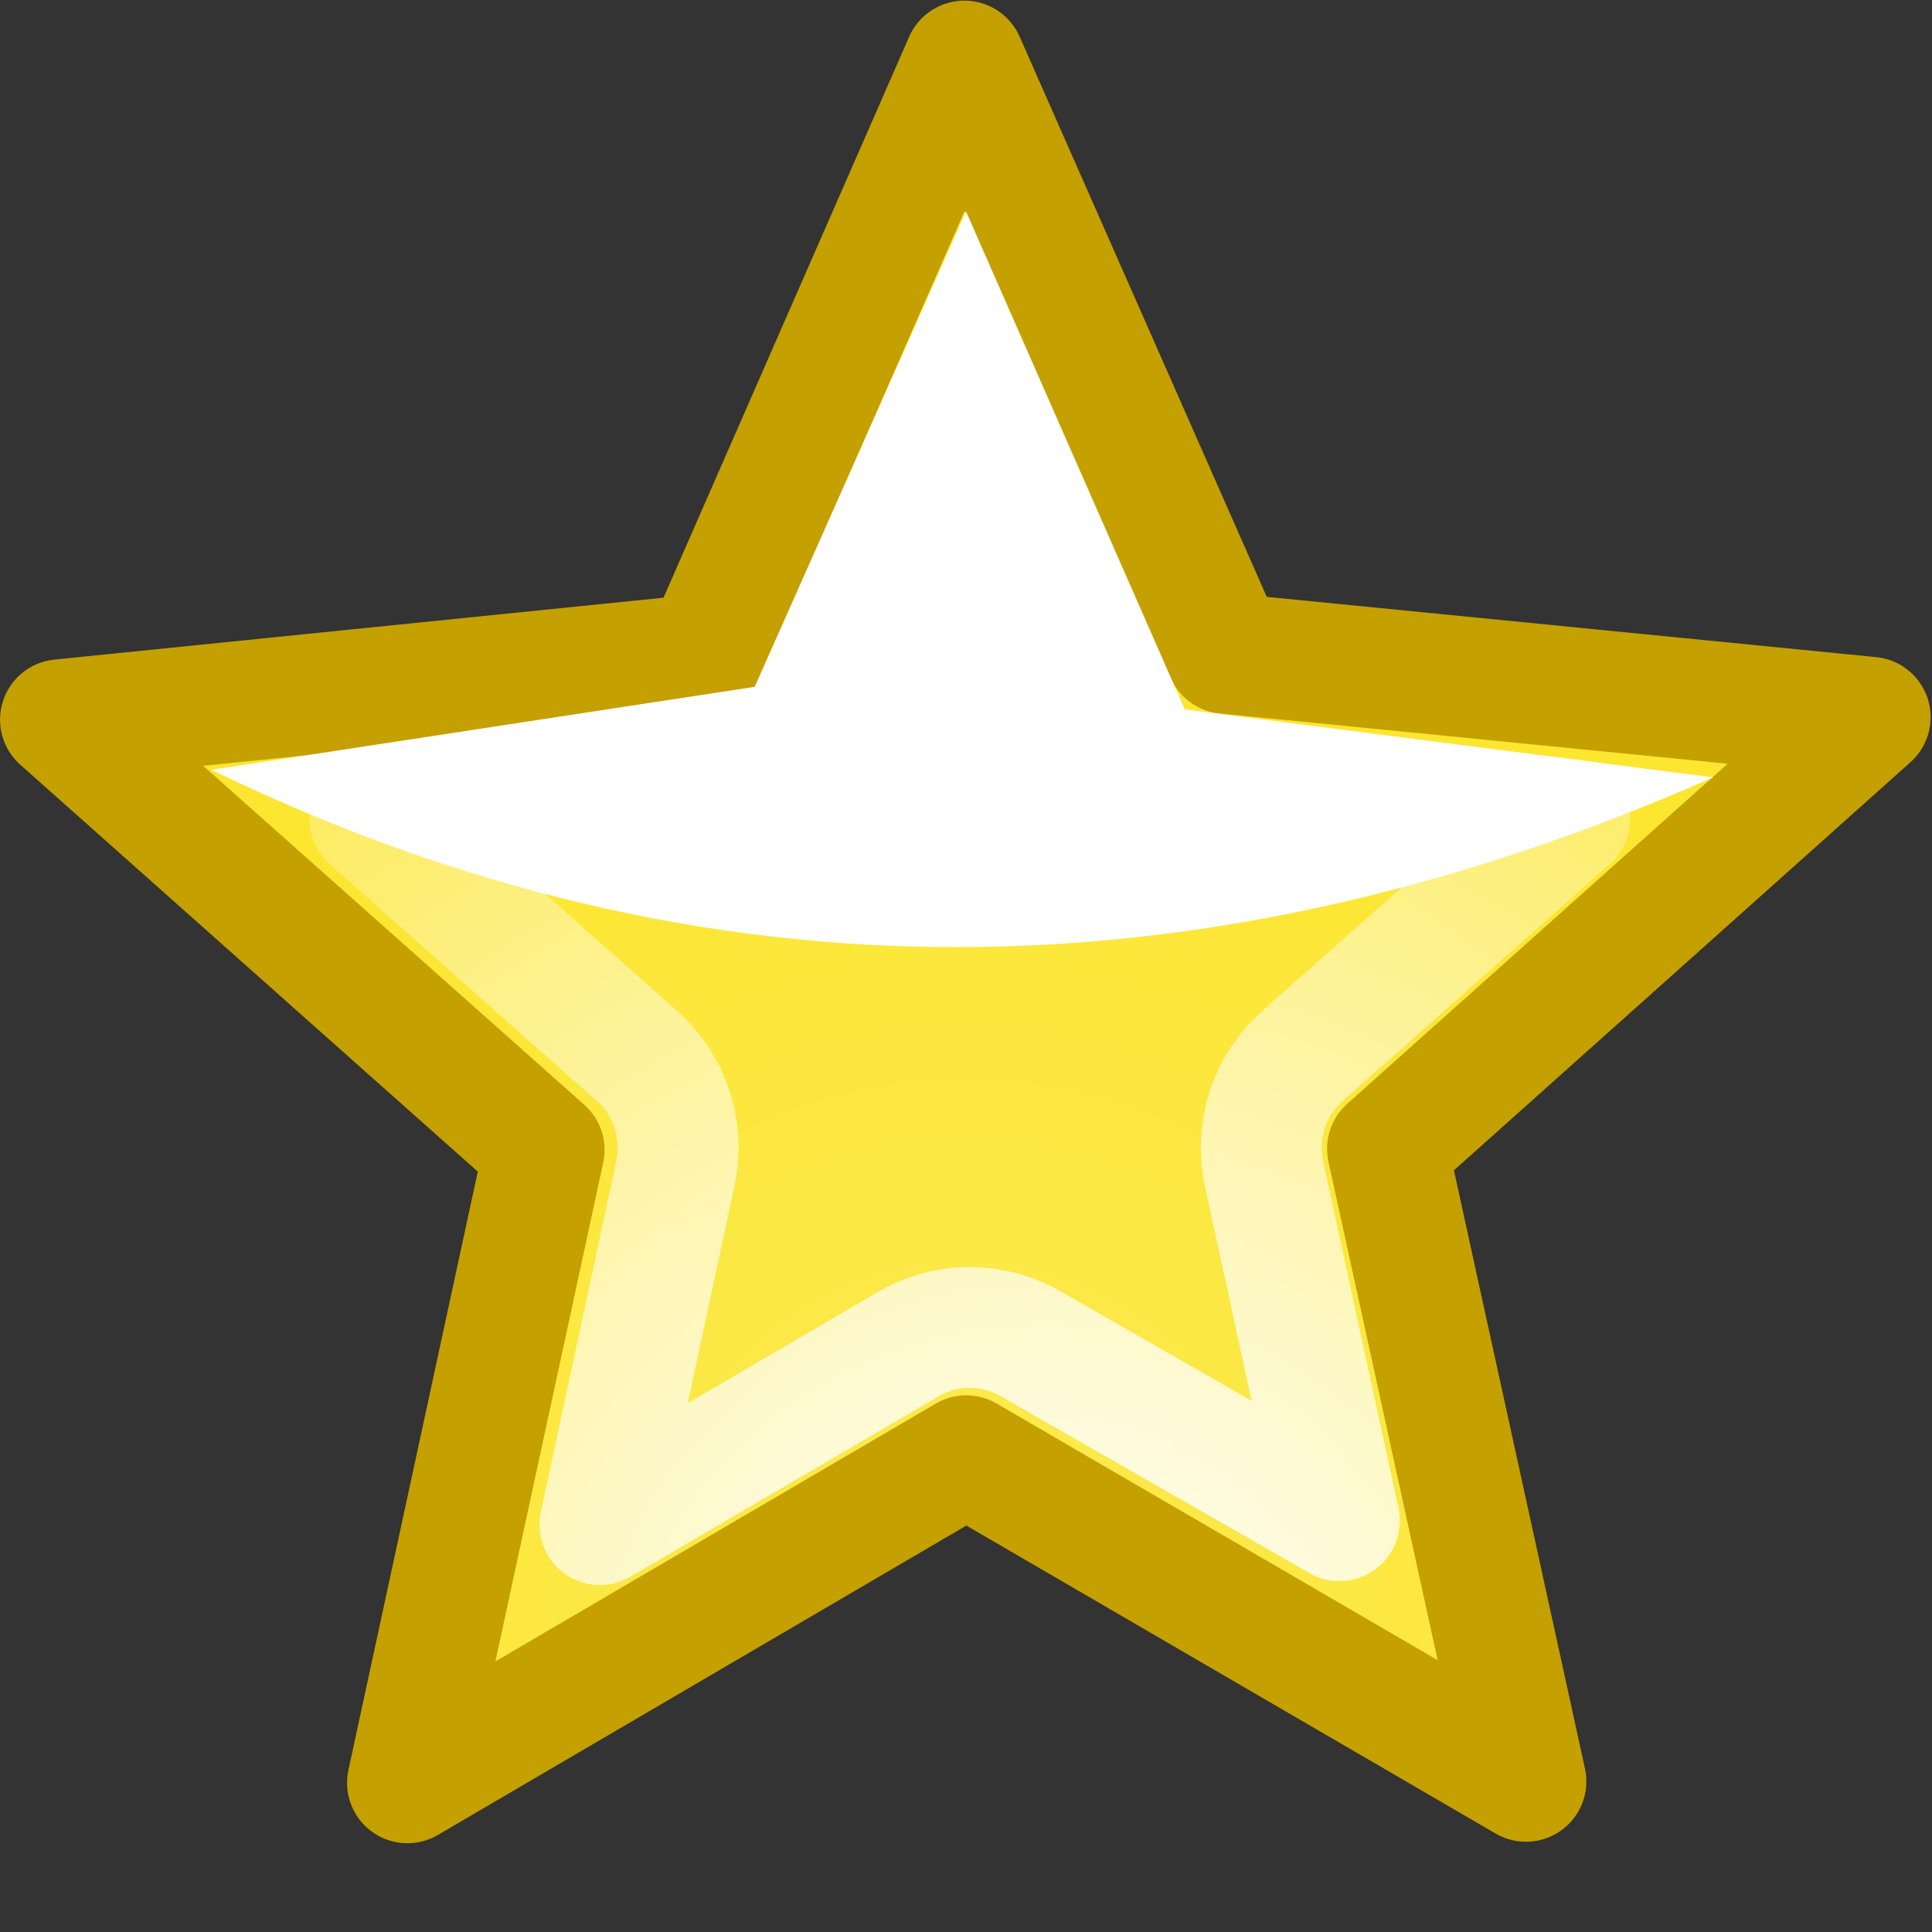 <?xml version="1.0" encoding="UTF-8" standalone="no"?>
<!-- Created with Inkscape (http://www.inkscape.org/) -->
<svg
   xmlns:dc="http://purl.org/dc/elements/1.1/"
   xmlns:cc="http://web.resource.org/cc/"
   xmlns:rdf="http://www.w3.org/1999/02/22-rdf-syntax-ns#"
   xmlns:svg="http://www.w3.org/2000/svg"
   xmlns="http://www.w3.org/2000/svg"
   xmlns:xlink="http://www.w3.org/1999/xlink"
   xmlns:sodipodi="http://sodipodi.sourceforge.net/DTD/sodipodi-0.dtd"
   xmlns:inkscape="http://www.inkscape.org/namespaces/inkscape"
   width="16"
   height="16"
   id="svg2"
   sodipodi:version="0.32"
   inkscape:version="0.45.1"
   version="1.0"
   sodipodi:docbase="/home/jimmac/src/cvs/gnome/f-spot/icons"
   sodipodi:docname="rating-rated-16.svg"
   inkscape:output_extension="org.inkscape.output.svg.inkscape"
   inkscape:export-filename="/home/jimmac/src/cvs/gnome/f-spot/icons/rating-rated-16.png"
   inkscape:export-xdpi="90"
   inkscape:export-ydpi="90">
  <rect width="100%" height="100%" fill="#333333" stroke="none"/>
  <defs
     id="defs4">
    <linearGradient
       inkscape:collect="always"
       id="linearGradient5929">
      <stop
         style="stop-color:#ffffff;stop-opacity:1;"
         offset="0"
         id="stop5931" />
      <stop
         style="stop-color:#ffffff;stop-opacity:0;"
         offset="1"
         id="stop5933" />
    </linearGradient>
    <linearGradient
       inkscape:collect="always"
       id="linearGradient5913">
      <stop
         style="stop-color:#fce94f;stop-opacity:1;"
         offset="0"
         id="stop5915" />
      <stop
         style="stop-color:#fce630;stop-opacity:1"
         offset="1"
         id="stop5917" />
    </linearGradient>
    <radialGradient
       inkscape:collect="always"
       xlink:href="#linearGradient5913"
       id="radialGradient5927"
       gradientUnits="userSpaceOnUse"
       gradientTransform="matrix(1,0,0,0.955,0,0.374)"
       cx="8.211"
       cy="13.479"
       fx="8.211"
       fy="13.479"
       r="7.845" />
    <radialGradient
       inkscape:collect="always"
       xlink:href="#linearGradient5929"
       id="radialGradient5935"
       cx="8.844"
       cy="15.215"
       fx="8.844"
       fy="15.215"
       r="5.469"
       gradientTransform="matrix(2.429,0,0,2.318,-12.634,-20.355)"
       gradientUnits="userSpaceOnUse" />
  </defs>
  <sodipodi:namedview
     id="base"
     pagecolor="#ffffff"
     bordercolor="#666666"
     borderopacity="1.0"
     gridtolerance="10000"
     guidetolerance="10"
     objecttolerance="10"
     inkscape:pageopacity="0.0"
     inkscape:pageshadow="2"
     inkscape:zoom="1"
     inkscape:cx="7.2264762"
     inkscape:cy="9.3477578"
     inkscape:document-units="px"
     inkscape:current-layer="layer1"
     width="16px"
     height="16px"
     borderlayer="true"
     inkscape:showpageshadow="false"
     showgrid="false"
     inkscape:window-width="872"
     inkscape:window-height="591"
     inkscape:window-x="402"
     inkscape:window-y="160" />
  <g
     inkscape:label="Layer 1"
     inkscape:groupmode="layer"
     id="layer1">
    <path
       sodipodi:type="star"
       style="opacity:1;color:#000000;fill:url(#radialGradient5927);fill-opacity:1;fill-rule:nonzero;stroke:#c4a000;stroke-width:0.981;stroke-linecap:round;stroke-linejoin:round;marker:none;marker-start:none;marker-mid:none;marker-end:none;stroke-miterlimit:4;stroke-dasharray:none;stroke-dashoffset:0;stroke-opacity:1;visibility:visible;display:inline;overflow:visible;enable-background:accumulate"
       id="path4942"
       sodipodi:sides="5"
       sodipodi:cx="8.2142859"
       sodipodi:cy="8.9464283"
       sodipodi:r1="7.7328854"
       sodipodi:r2="3.6027594"
       sodipodi:arg1="0.94115114"
       sodipodi:arg2="1.5694697"
       inkscape:flatsided="false"
       inkscape:rounded="0"
       inkscape:randomized="0"
       d="M 12.768,15.196 L 8.219,12.549 L 3.677,15.208 L 4.789,10.064 L 0.857,6.567 L 6.093,6.035 L 8.204,1.214 L 10.328,6.029 L 15.566,6.547 L 11.642,10.055 L 12.768,15.196 z "
       transform="matrix(1.019,0,0,1.019,-0.373,-0.732)" />
    <path
       style="opacity:1;color:#000000;fill:#ffffff;fill-opacity:1;fill-rule:nonzero;stroke:none;stroke-width:1;stroke-linecap:round;stroke-linejoin:round;marker:none;marker-start:none;marker-mid:none;marker-end:none;stroke-miterlimit:4;stroke-dasharray:none;stroke-dashoffset:0;stroke-opacity:1;visibility:visible;display:inline;overflow:visible;enable-background:accumulate"
       d="M 1.75,6.375 C 5.811,8.345 9.96,8.3 14.188,6.438 L 9.812,5.875 L 8,1.75 L 6.25,5.688 L 1.75,6.375 z "
       id="path5923"
       sodipodi:nodetypes="cccccc" />
    <path
       sodipodi:type="inkscape:offset"
       inkscape:radius="-1.0150293"
       inkscape:original="M 8.21875 1.21875 L 6.09375 6.03125 L 0.84375 6.5625 L 4.78125 10.0625 L 3.6875 15.21875 L 8.21875 12.5625 L 12.78125 15.1875 L 11.65625 10.0625 L 15.5625 6.5625 L 10.3125 6.03125 L 8.21875 1.21875 z "
       xlink:href="#path4942"
       style="opacity:1;color:#000000;fill:none;fill-opacity:1;fill-rule:nonzero;stroke:url(#radialGradient5935);stroke-width:1;stroke-linecap:round;stroke-linejoin:round;marker:none;marker-start:none;marker-mid:none;marker-end:none;stroke-miterlimit:4;stroke-dasharray:none;stroke-dashoffset:0;stroke-opacity:1;visibility:visible;display:inline;overflow:visible;enable-background:accumulate"
       id="path5925"
       inkscape:href="#path4942"
       d="M 8.219,3.75 L 7.031,6.438 C 6.879,6.774 6.556,7.002 6.188,7.031 L 3.25,7.344 L 5.469,9.312 C 5.739,9.556 5.858,9.926 5.781,10.281 L 5.156,13.188 L 7.719,11.688 C 8.029,11.512 8.409,11.512 8.719,11.688 L 11.281,13.156 L 10.656,10.281 C 10.579,9.926 10.699,9.556 10.969,9.312 L 13.188,7.344 L 10.219,7.031 C 9.85,7.002 9.527,6.774 9.375,6.438 L 8.219,3.75 z "
       transform="translate(-0.188,-0.562)" />
  </g>
</svg>
